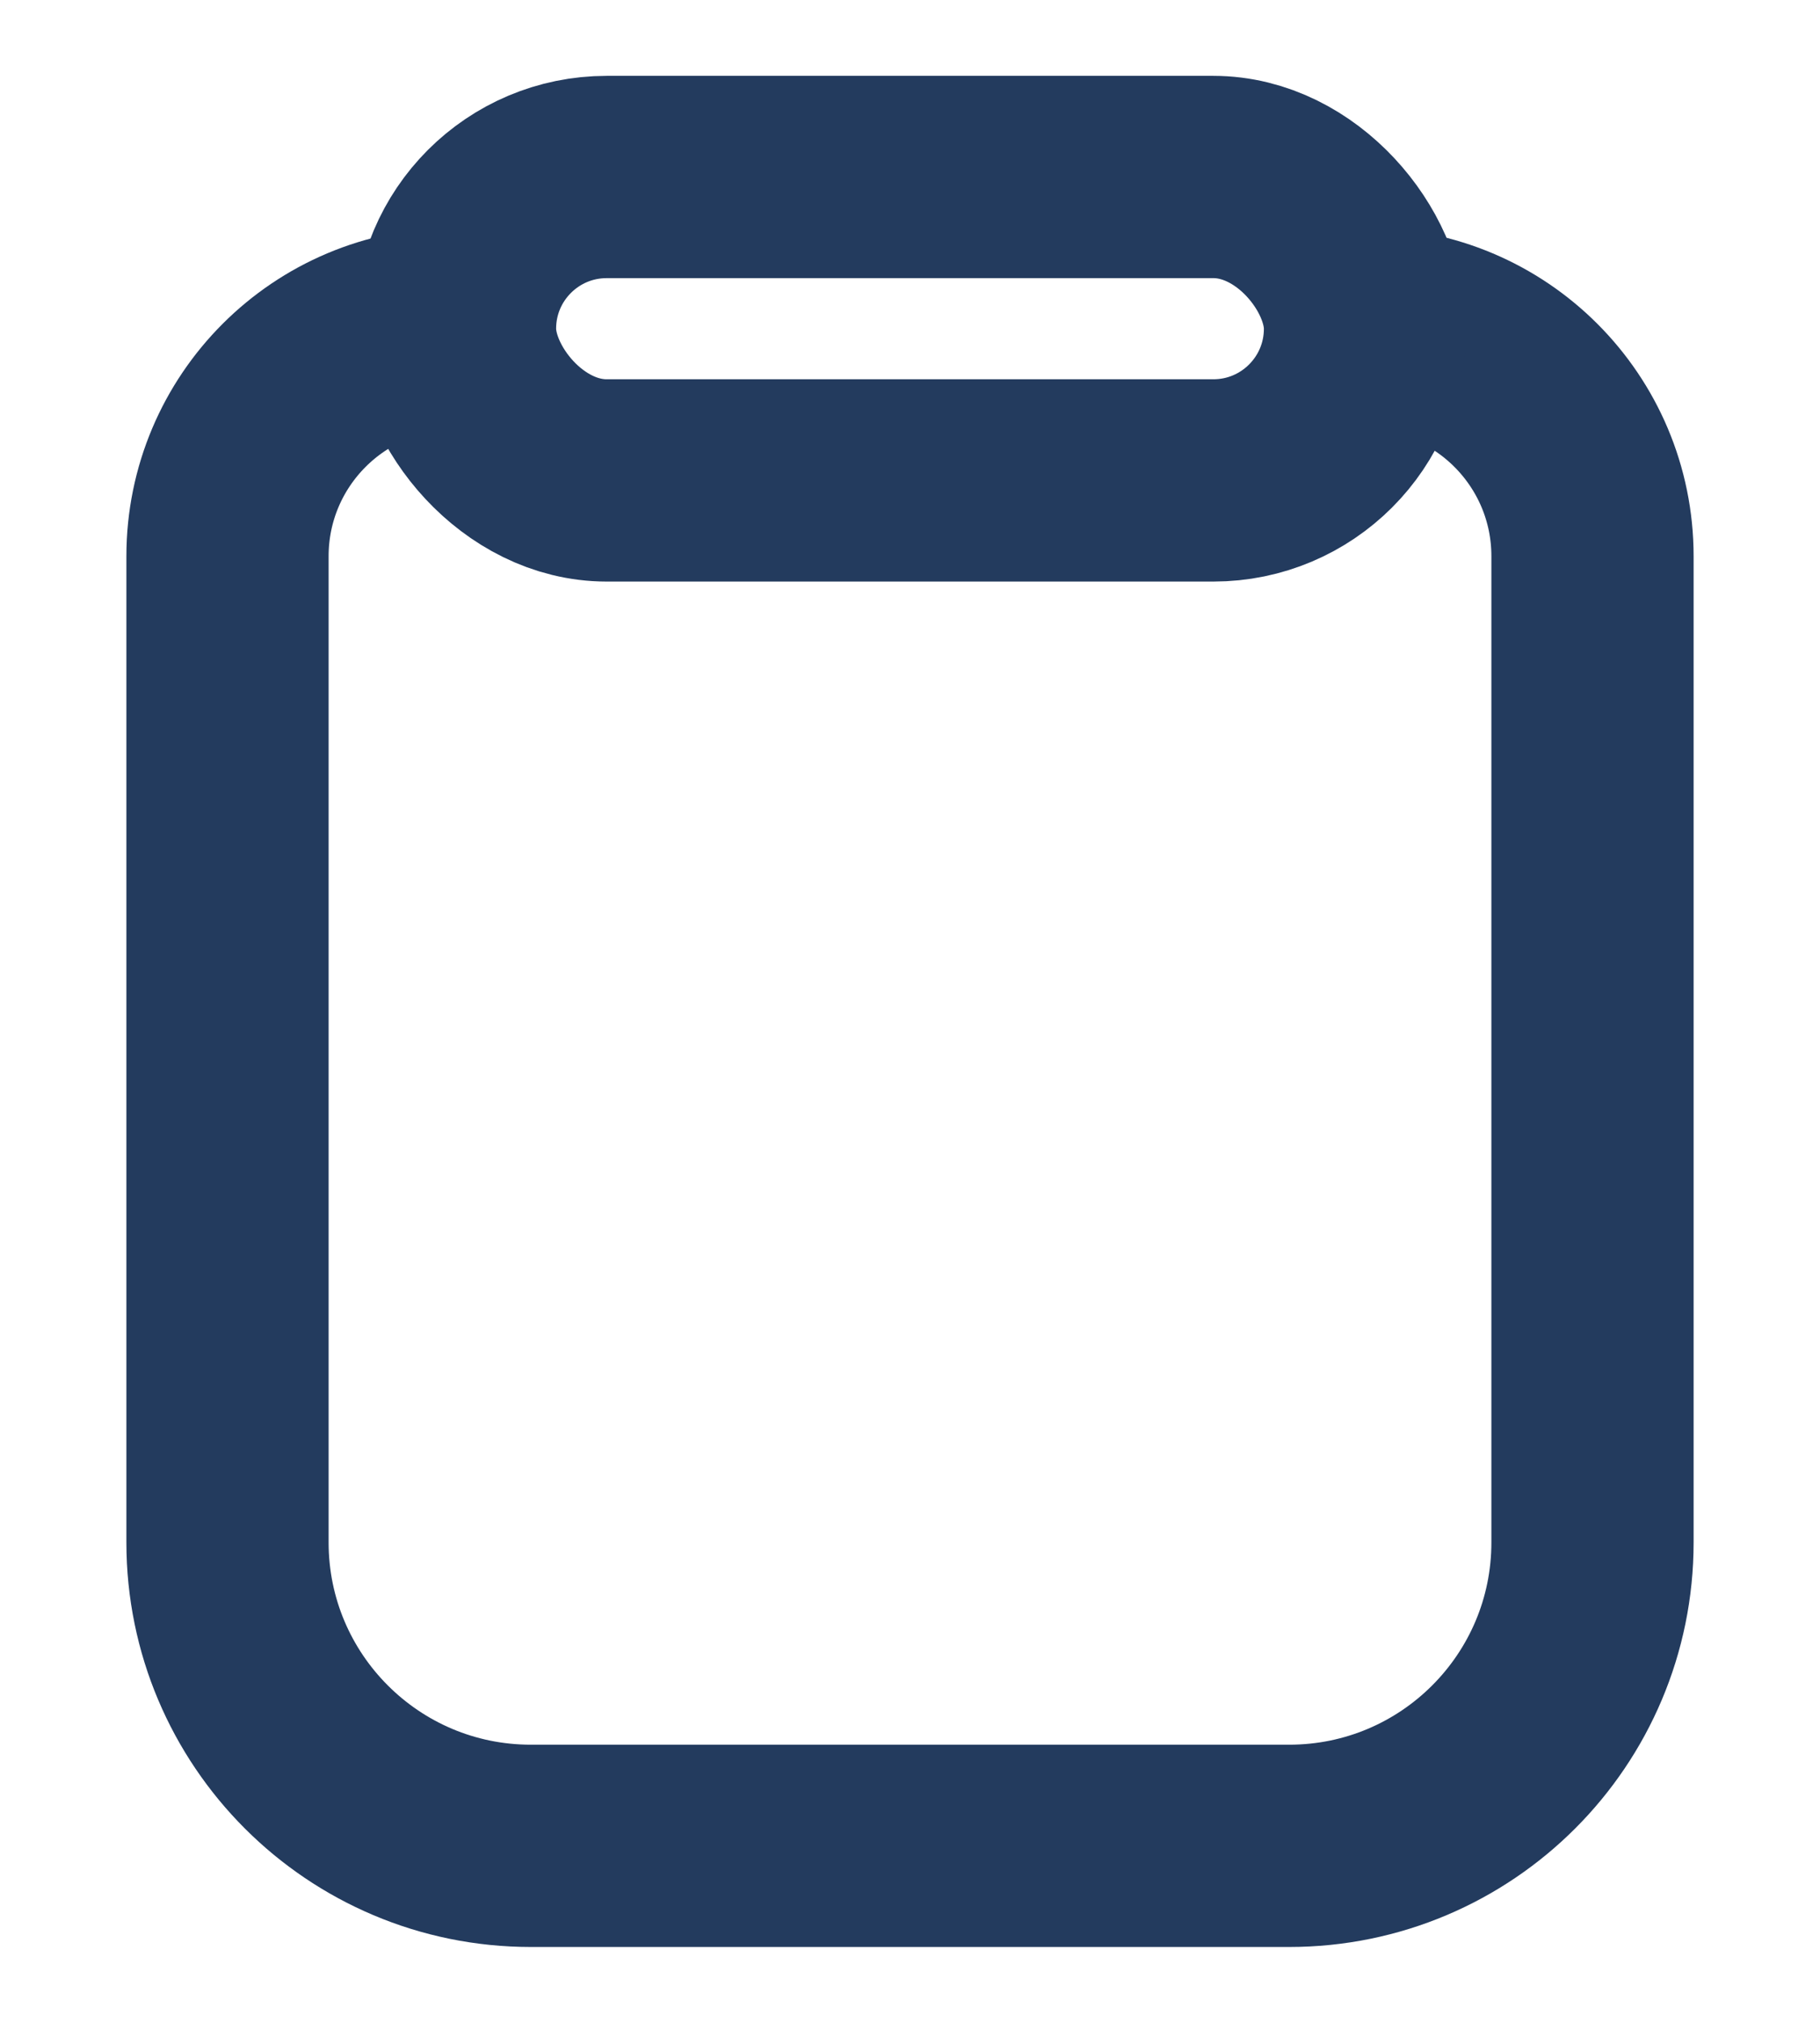 <svg width="18" height="20" viewBox="0 0 18 20" fill="none" xmlns="http://www.w3.org/2000/svg">
<path d="M4.5 3.25V3.25C3.257 3.25 2.25 4.257 2.25 5.5V15.25C2.25 16.907 3.593 18.25 5.25 18.25H12.75C14.407 18.25 15.75 16.907 15.75 15.25V5.5C15.75 4.257 14.743 3.25 13.5 3.25V3.25" stroke="#233B5E" stroke-width="2"/>
<rect x="4.5" y="1.75" width="9" height="3" rx="1.5" stroke="#233B5E" stroke-width="2"/>
</svg>
